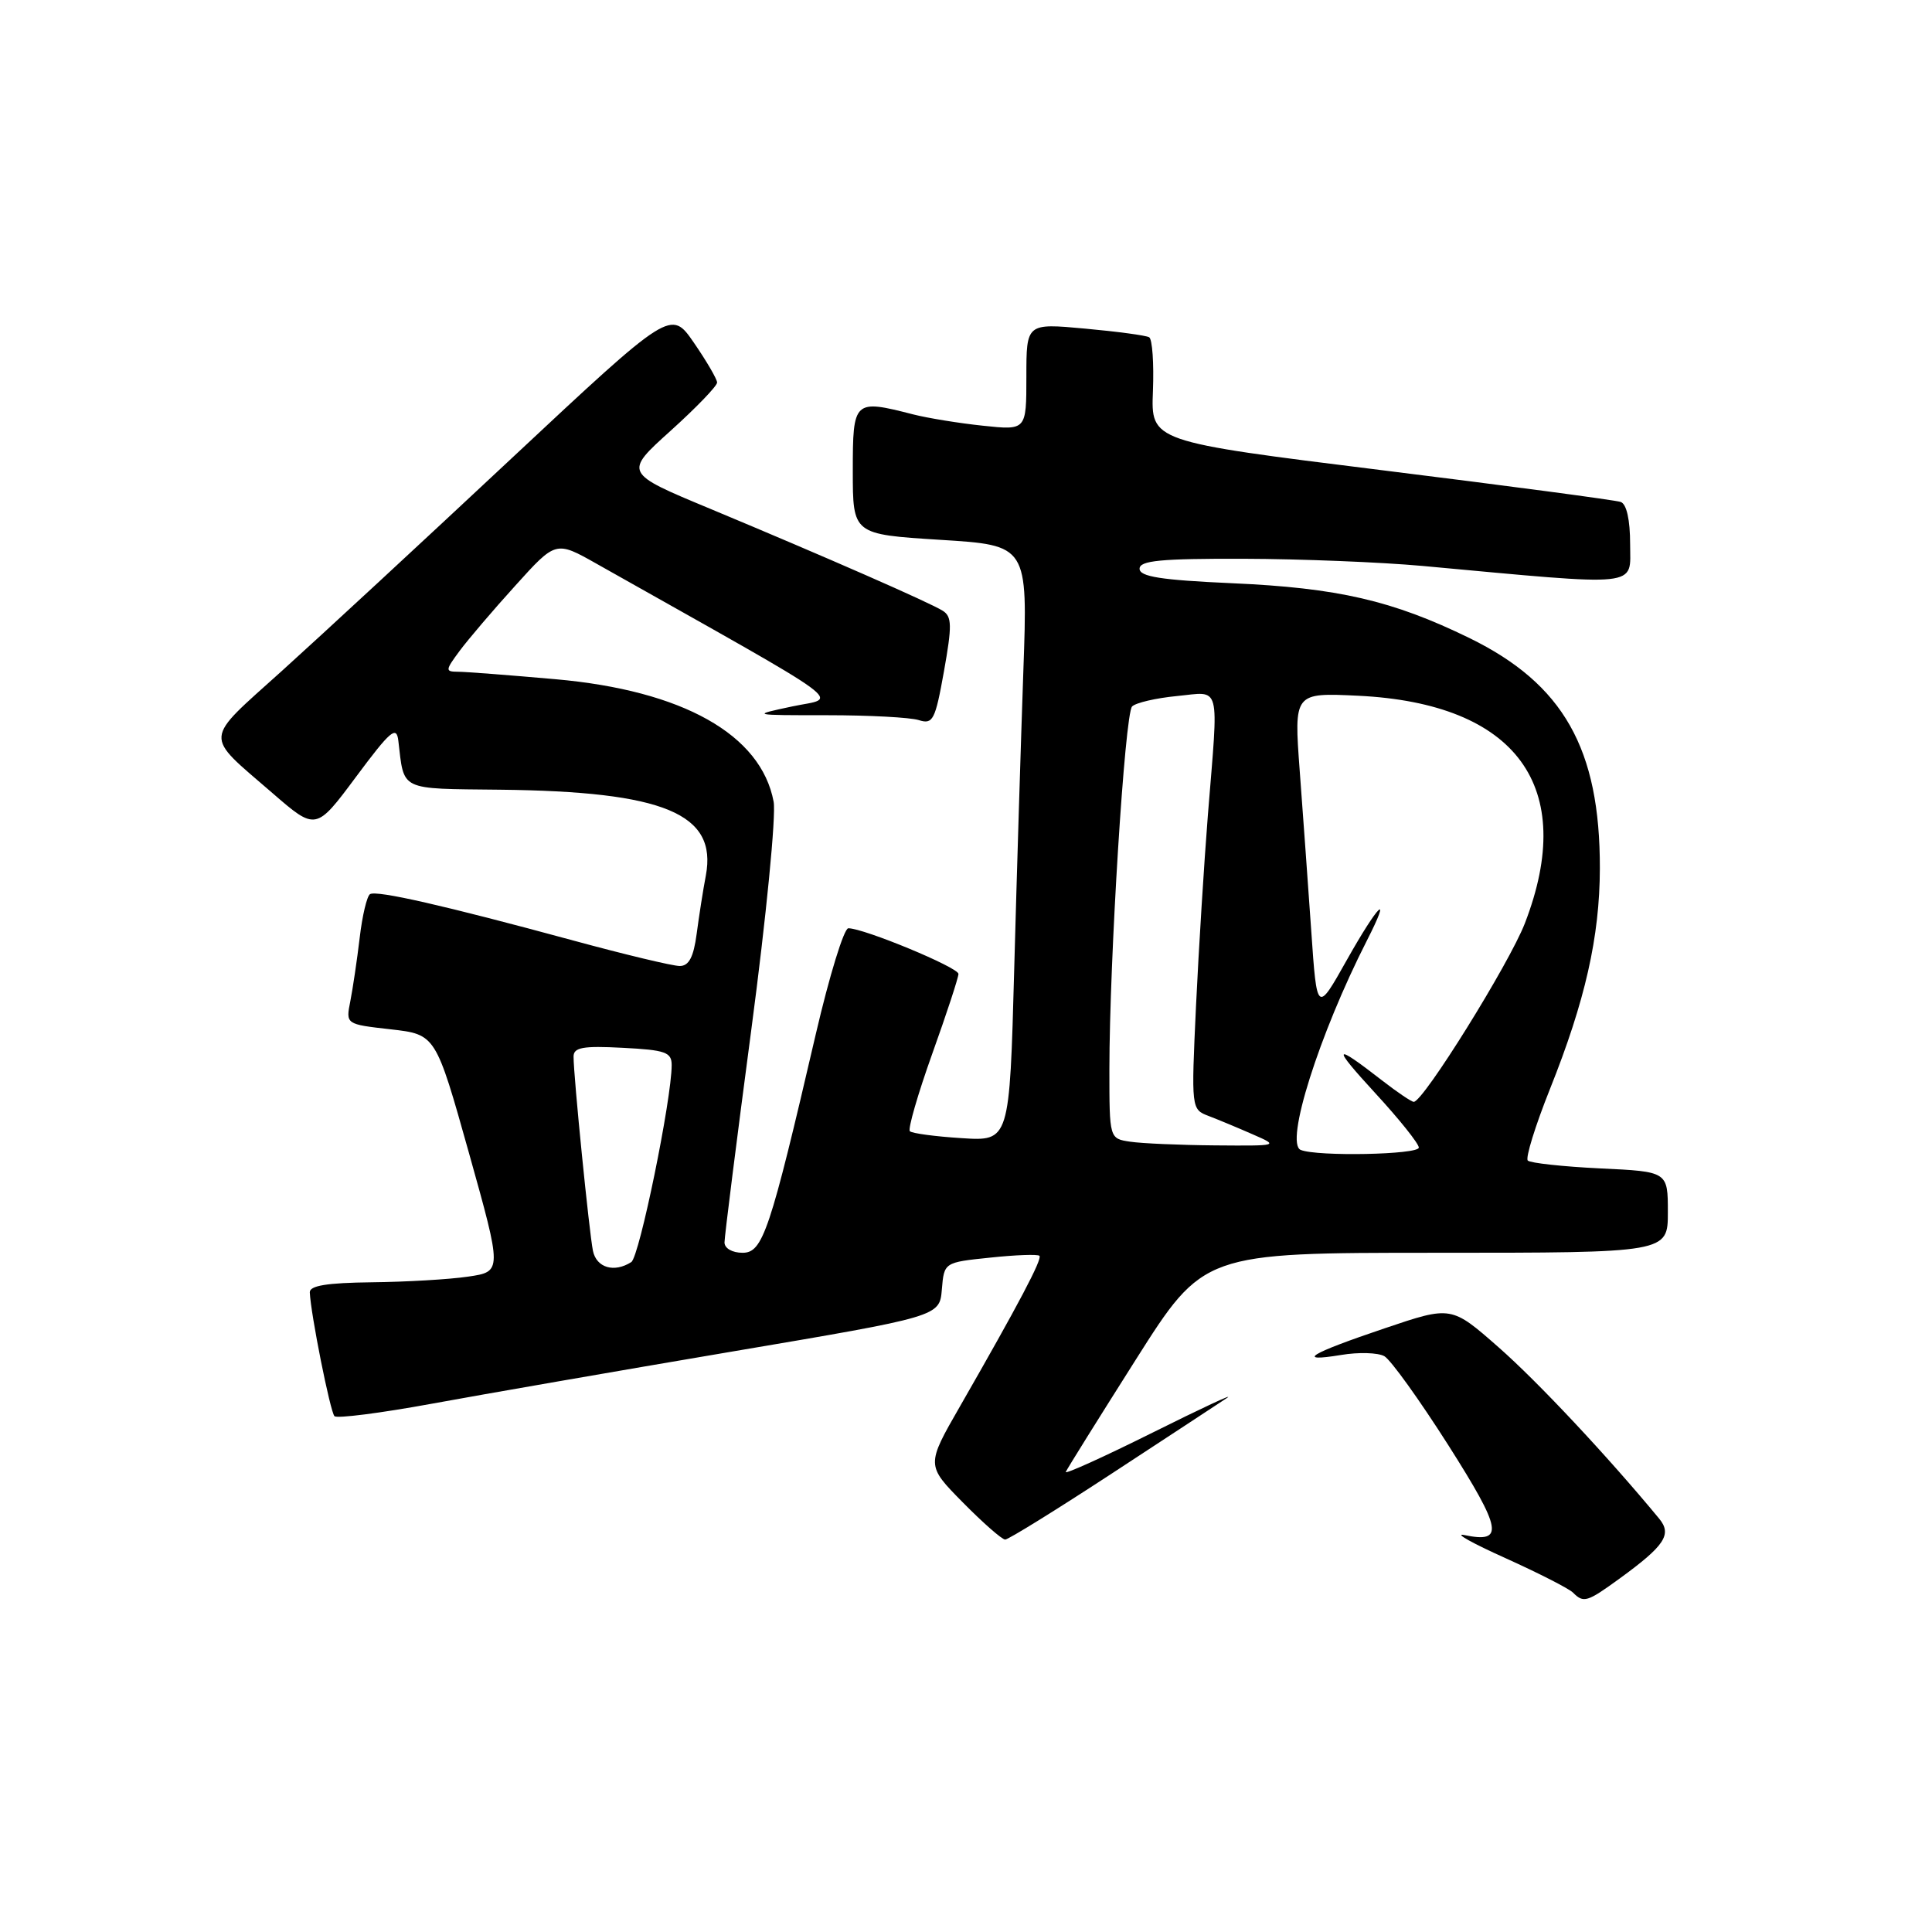 <?xml version="1.0" encoding="UTF-8" standalone="no"?>
<!DOCTYPE svg PUBLIC "-//W3C//DTD SVG 1.1//EN" "http://www.w3.org/Graphics/SVG/1.1/DTD/svg11.dtd" >
<svg xmlns="http://www.w3.org/2000/svg" xmlns:xlink="http://www.w3.org/1999/xlink" version="1.1" viewBox="0 0 256 256">
 <g >
 <path fill="currentColor"
d=" M 214.60 209.17 C 220.59 204.81 221.58 203.33 219.85 201.23 C 213.03 192.97 203.79 183.11 198.59 178.54 C 192.31 173.02 192.31 173.02 183.50 176.00 C 173.49 179.38 171.59 180.54 177.70 179.54 C 180.01 179.15 182.59 179.23 183.43 179.70 C 184.27 180.17 188.09 185.49 191.92 191.51 C 199.04 202.73 199.35 204.51 194.01 203.40 C 192.63 203.11 195.09 204.49 199.48 206.46 C 203.86 208.44 207.89 210.49 208.43 211.03 C 209.84 212.44 210.29 212.30 214.60 209.17 Z  M 147.32 195.25 C 154.67 190.44 161.54 185.93 162.59 185.23 C 163.64 184.53 159.20 186.60 152.72 189.83 C 146.24 193.06 141.06 195.40 141.22 195.04 C 141.37 194.67 145.54 187.99 150.48 180.19 C 159.47 166.00 159.47 166.00 190.23 166.00 C 221.00 166.00 221.00 166.00 221.00 160.62 C 221.00 155.24 221.00 155.24 212.03 154.82 C 207.09 154.58 202.78 154.11 202.44 153.78 C 202.11 153.44 203.43 149.18 205.37 144.32 C 210.04 132.64 211.97 124.13 211.99 115.07 C 212.02 99.21 207.16 90.63 194.70 84.54 C 184.51 79.57 177.28 77.90 163.25 77.28 C 153.83 76.86 151.00 76.41 151.00 75.36 C 151.00 74.28 153.78 74.01 164.75 74.04 C 172.31 74.06 183.00 74.49 188.50 74.99 C 217.83 77.69 216.00 77.88 216.00 72.11 C 216.00 68.87 215.53 66.78 214.75 66.51 C 214.06 66.27 199.78 64.37 183.00 62.29 C 152.50 58.50 152.50 58.50 152.77 51.82 C 152.91 48.14 152.69 44.94 152.27 44.69 C 151.84 44.44 148.01 43.93 143.75 43.54 C 136.00 42.83 136.00 42.83 136.00 49.92 C 136.00 57.02 136.00 57.02 130.25 56.41 C 127.09 56.08 122.92 55.40 121.00 54.91 C 113.13 52.89 113.00 53.01 113.00 62.40 C 113.00 70.80 113.00 70.80 124.59 71.53 C 136.19 72.25 136.19 72.25 135.60 88.88 C 135.28 98.02 134.73 115.79 134.39 128.36 C 133.77 151.22 133.77 151.22 127.42 150.81 C 123.93 150.59 120.84 150.18 120.56 149.89 C 120.28 149.61 121.61 145.00 123.52 139.65 C 125.44 134.30 127.00 129.53 127.00 129.05 C 127.00 128.19 114.47 123.00 112.41 123.00 C 111.83 123.00 109.90 129.29 108.11 136.97 C 102.00 163.27 101.08 166.00 98.39 166.00 C 97.03 166.00 96.00 165.41 96.00 164.63 C 96.00 163.87 97.60 151.16 99.56 136.38 C 101.52 121.59 102.85 108.03 102.51 106.23 C 100.85 97.33 90.45 91.49 73.61 90.00 C 67.50 89.46 61.68 89.01 60.68 89.01 C 58.98 89.00 58.99 88.83 60.90 86.25 C 62.02 84.74 65.35 80.83 68.30 77.58 C 73.65 71.65 73.65 71.65 79.07 74.71 C 113.68 94.22 111.06 92.31 105.00 93.60 C 99.50 94.77 99.50 94.77 109.60 94.77 C 115.16 94.77 120.63 95.06 121.75 95.42 C 123.62 96.01 123.92 95.43 125.08 88.95 C 126.16 82.90 126.14 81.70 124.92 80.93 C 123.19 79.84 109.53 73.85 94.09 67.41 C 82.67 62.66 82.67 62.66 88.86 57.08 C 92.26 54.01 95.04 51.13 95.02 50.68 C 95.01 50.23 93.63 47.86 91.95 45.42 C 88.90 40.99 88.90 40.99 67.78 60.74 C 56.17 71.61 42.47 84.28 37.34 88.91 C 26.85 98.37 26.95 97.16 36.07 105.06 C 41.86 110.08 41.86 110.08 47.18 102.93 C 51.74 96.80 52.54 96.12 52.78 98.14 C 53.58 104.87 52.78 104.49 66.26 104.64 C 88.01 104.88 95.06 107.81 93.53 116.00 C 93.16 117.92 92.62 121.41 92.31 123.75 C 91.90 126.83 91.28 128.00 90.07 128.00 C 89.14 128.00 82.79 126.48 75.95 124.62 C 58.91 119.99 49.91 117.94 49.03 118.48 C 48.62 118.74 48.00 121.34 47.66 124.27 C 47.31 127.21 46.75 130.98 46.42 132.66 C 45.81 135.72 45.81 135.72 51.77 136.39 C 57.73 137.07 57.73 137.07 62.14 152.78 C 66.54 168.50 66.54 168.50 62.02 169.16 C 59.53 169.53 53.79 169.86 49.25 169.91 C 43.33 169.98 41.01 170.35 41.05 171.25 C 41.17 174.11 43.76 187.09 44.32 187.65 C 44.65 187.98 50.45 187.24 57.21 186.00 C 63.97 184.76 81.88 181.65 97.00 179.09 C 124.50 174.44 124.50 174.44 124.80 170.86 C 125.10 167.27 125.10 167.27 131.22 166.64 C 134.58 166.28 137.51 166.18 137.73 166.40 C 138.14 166.81 134.99 172.78 127.22 186.32 C 122.72 194.15 122.72 194.15 127.57 199.07 C 130.24 201.78 132.77 204.00 133.19 204.00 C 133.61 204.00 139.97 200.06 147.32 195.25 Z  M 78.57 165.75 C 78.08 163.37 75.99 142.54 76.00 140.00 C 76.00 138.79 77.24 138.56 82.50 138.84 C 88.18 139.13 89.00 139.42 89.00 141.13 C 89.00 145.64 84.72 166.56 83.65 167.23 C 81.39 168.68 79.04 167.99 78.57 165.75 Z  M 172.35 152.37 C 170.22 151.50 174.78 137.08 181.12 124.63 C 184.52 117.96 182.64 119.78 178.47 127.19 C 174.50 134.26 174.50 134.26 173.75 123.38 C 173.33 117.40 172.65 107.84 172.22 102.14 C 171.45 91.78 171.45 91.78 179.98 92.19 C 200.97 93.21 209.05 104.25 202.05 122.35 C 199.97 127.71 188.59 146.00 187.33 146.00 C 187.03 146.00 185.15 144.73 183.14 143.17 C 176.62 138.10 176.40 138.51 182.25 144.87 C 185.41 148.30 188.00 151.54 188.00 152.06 C 188.00 153.00 174.54 153.27 172.35 152.37 Z  M 149.75 151.28 C 147.00 150.87 147.00 150.87 147.00 141.68 C 147.01 127.19 149.04 94.59 150.01 93.61 C 150.49 93.12 153.16 92.50 155.94 92.23 C 161.86 91.66 161.48 90.23 160.05 108.00 C 159.55 114.33 158.84 125.68 158.48 133.24 C 157.84 146.98 157.84 146.99 160.17 147.88 C 161.45 148.37 164.07 149.46 166.00 150.31 C 169.49 151.83 169.47 151.84 161.00 151.77 C 156.32 151.73 151.26 151.51 149.75 151.28 Z "/>
</g>
</svg>